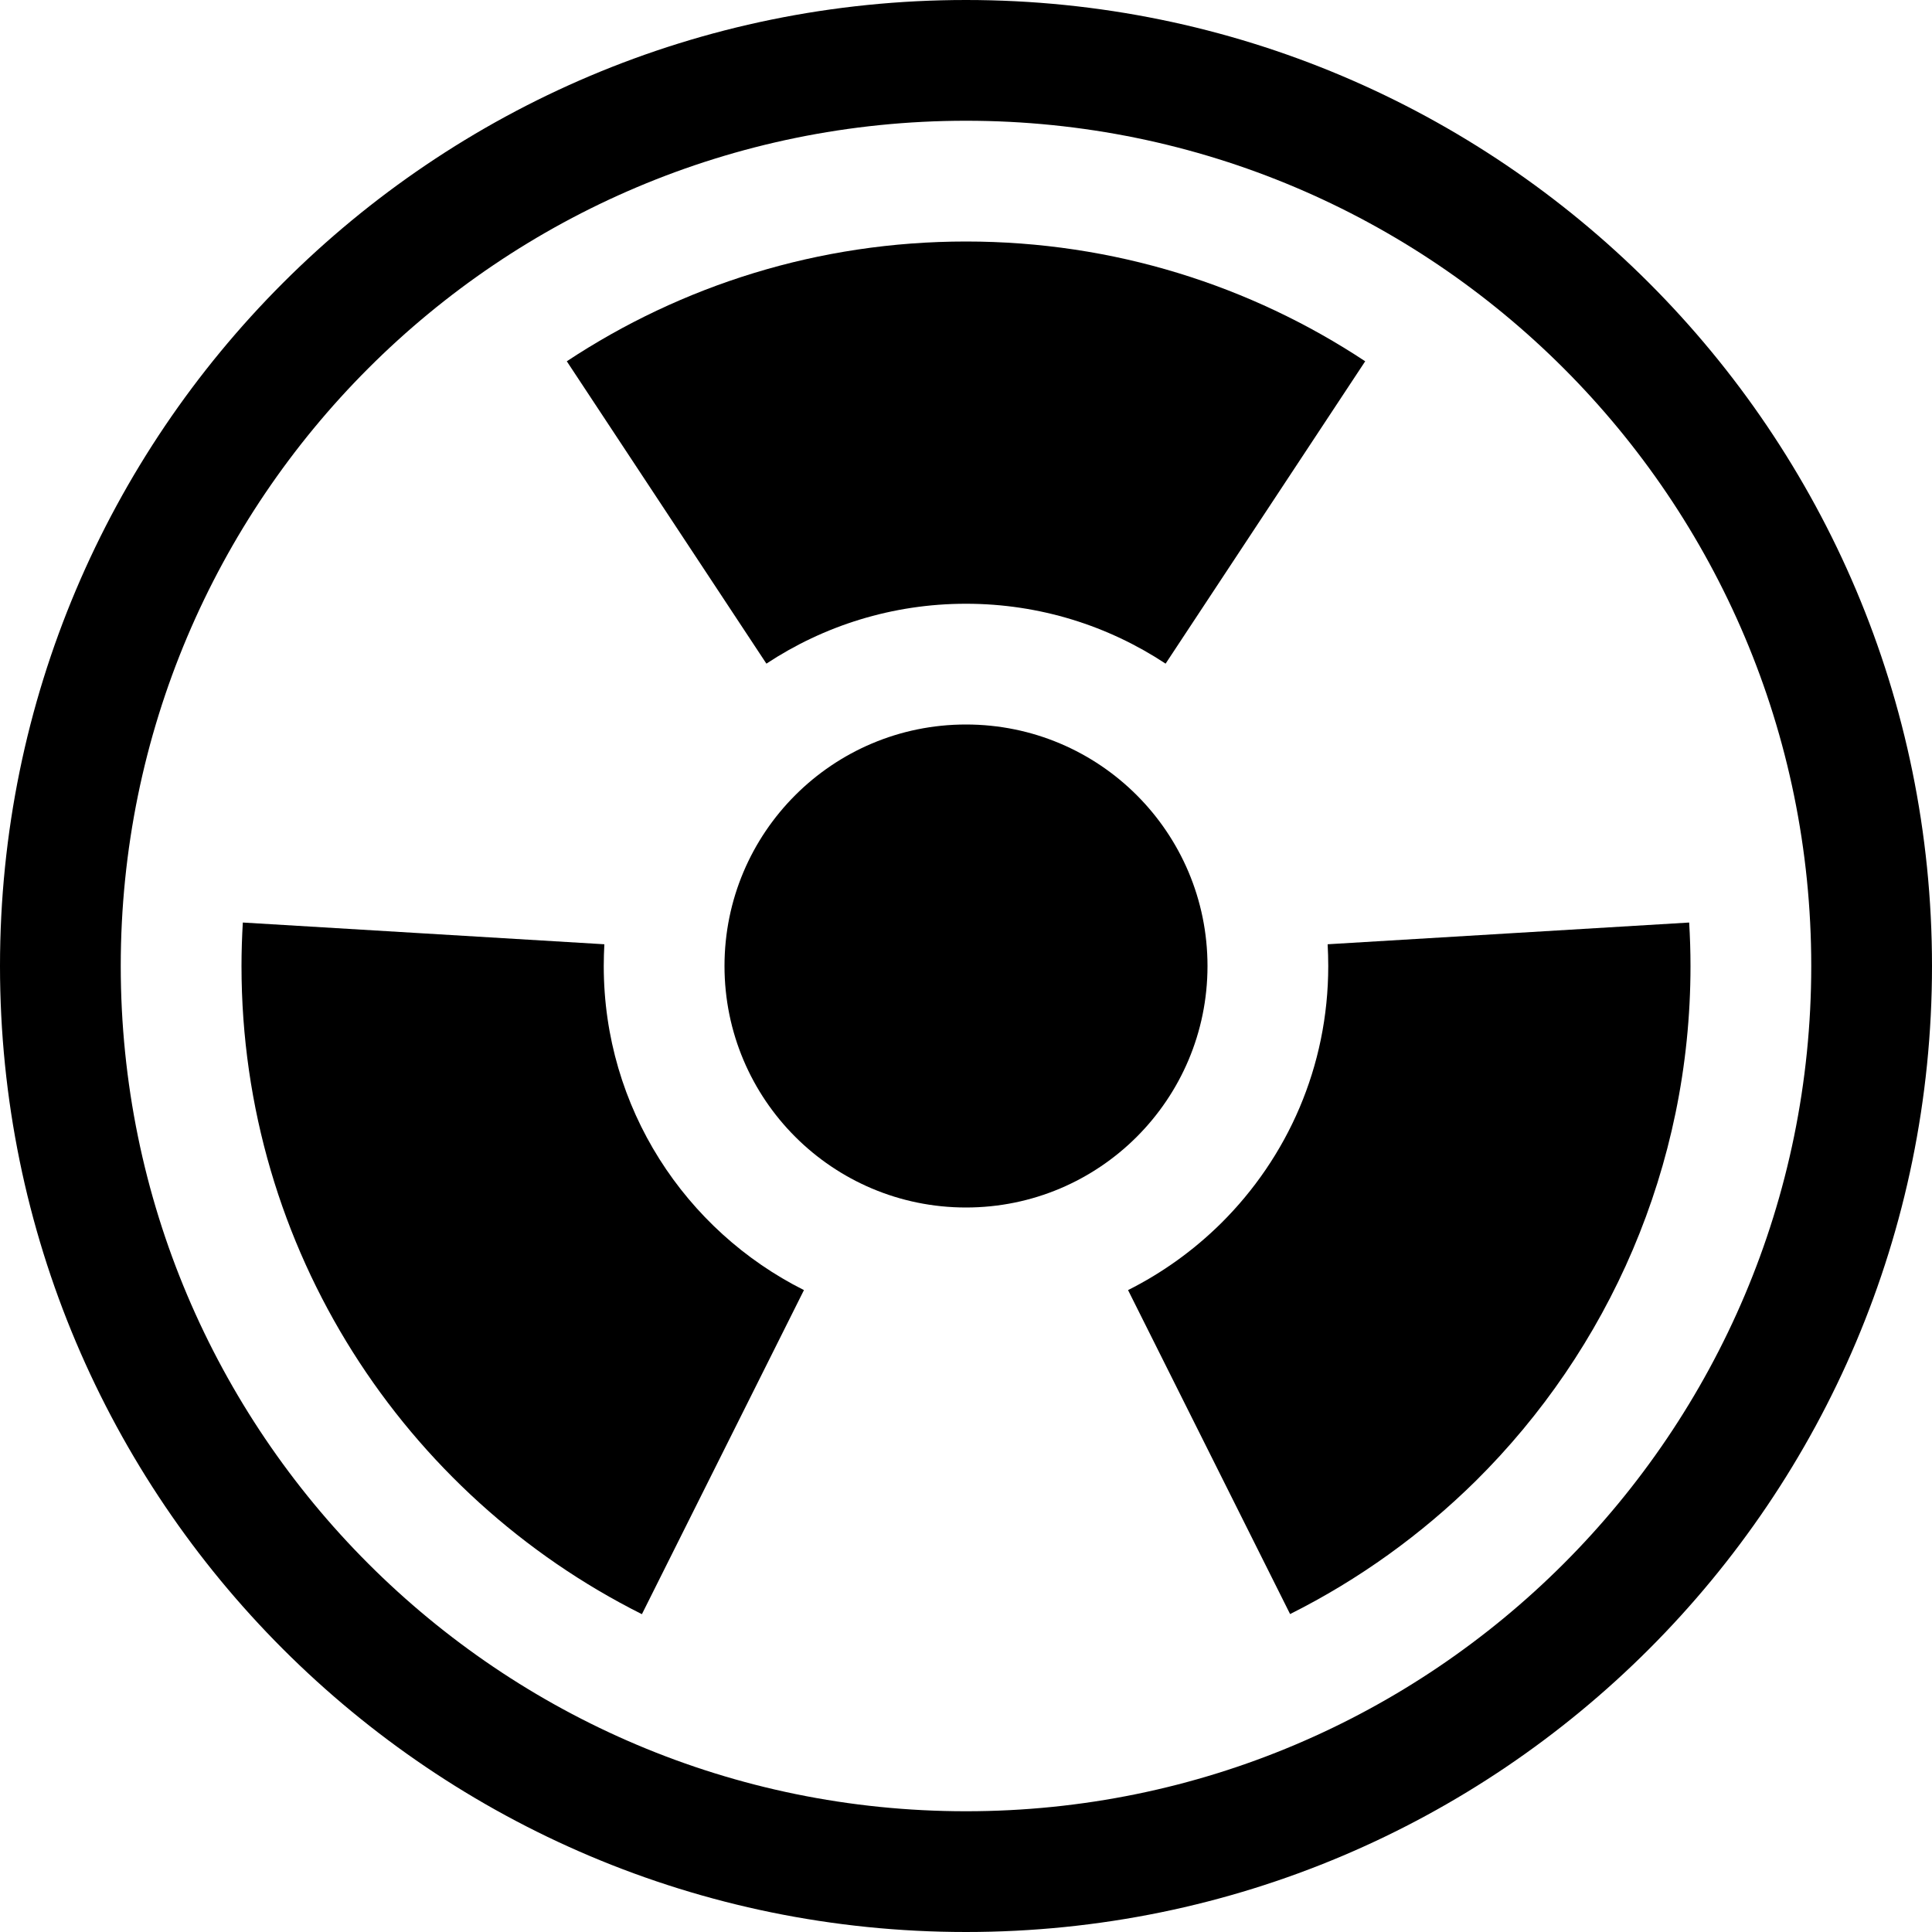 <svg width="16" height="16" viewBox="0 0 16 16" fill="none" xmlns="http://www.w3.org/2000/svg">
<path d="M8 1C4.134 1 1 4.134 1 8C1 11.866 4.134 15 8 15C11.866 15 15 11.866 15 8C15 4.134 11.866 1 8 1ZM0 8C0 3.582 3.582 0 8 0C12.418 0 16 3.582 16 8C16 12.418 12.418 16 8 16C3.582 16 0 12.418 0 8Z" fill="black"/>
<path d="M9.653 5.496C9.179 5.183 8.611 5 8 5C7.389 5 6.821 5.183 6.347 5.496L4.694 2.992C5.642 2.365 6.778 2 8 2C9.222 2 10.358 2.365 11.306 2.992L9.653 5.496ZM10.995 7.82C10.998 7.879 11 7.94 11 8C11 8.834 10.662 9.586 10.111 10.132C9.886 10.354 9.627 10.541 9.342 10.684L10.684 13.367C11.255 13.081 11.773 12.707 12.222 12.264C13.318 11.178 14 9.667 14 8C14 7.879 13.996 7.759 13.989 7.64L10.995 7.82ZM5.316 13.368L6.658 10.684C5.675 10.191 5 9.175 5 8C5 7.94 5.002 7.88 5.005 7.82L2.011 7.64C2.004 7.759 2 7.879 2 8C2 10.349 3.35 12.383 5.316 13.368Z" fill="black"/>
<path d="M10 8C10 9.105 9.105 10 8 10C6.895 10 6 9.105 6 8C6 6.895 6.895 6 8 6C9.105 6 10 6.895 10 8Z" fill="black"/>
</svg>
